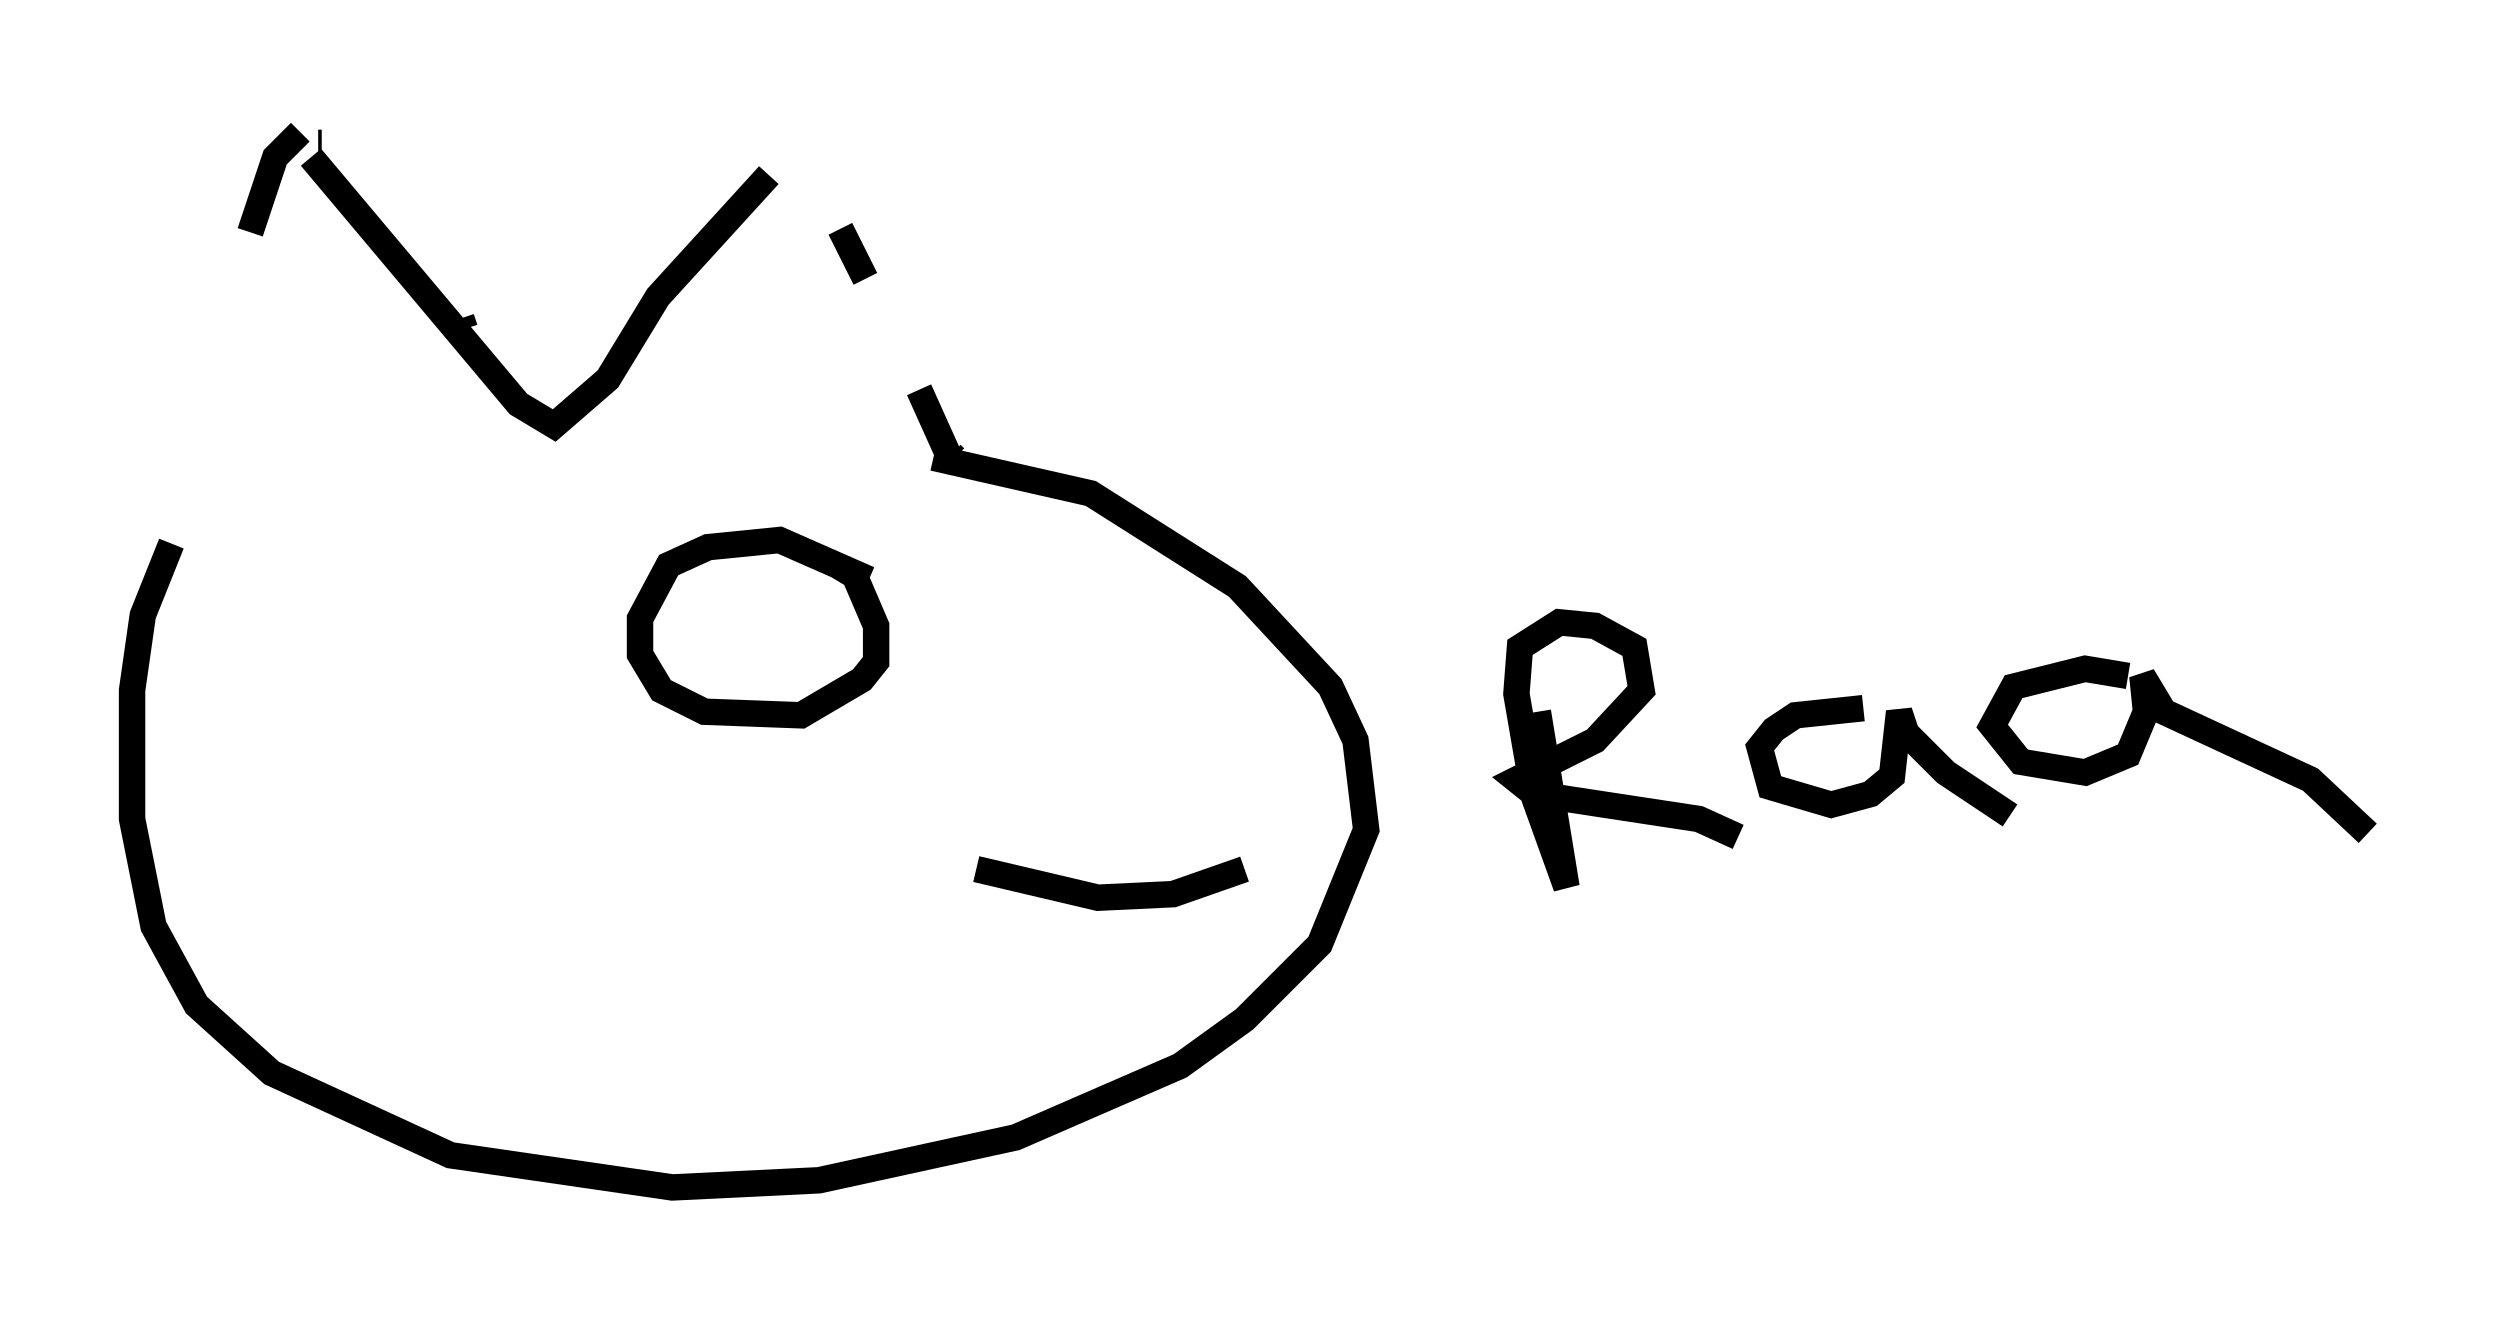 <?xml version="1.0" encoding="utf-8" ?>
<svg baseProfile="full" height="49.918" version="1.1" width="94.573" xmlns="http://www.w3.org/2000/svg" xmlns:ev="http://www.w3.org/2001/xml-events" xmlns:xlink="http://www.w3.org/1999/xlink"><defs /><rect fill="white" height="49.918" width="94.573" x="0" y="0" /><path d="M9.059, 19.885 m0.406, -11.096 l0.947, -2.842 0.947, -0.947 m0.677, 0.406 l0.135, 0.0 m5.277, 6.631 l0.135, 0.406 m-5.819, -6.495 l7.848, 9.337 1.353, 0.812 l2.03, -1.759 1.894, -3.112 l4.195, -4.601 m2.706, 2.03 l0.947, 1.894 m2.03, 4.195 l1.218, 2.706 m0.135, -0.135 l-0.135, 0.0 m0.0, 0.0 l-0.135, -0.135 m0.271, 0.135 l-0.135, -0.135 m-0.677, 0.135 l5.954, 1.353 5.548, 3.518 l3.518, 3.789 0.947, 2.03 l0.406, 3.383 -1.759, 4.33 l-2.842, 2.842 -2.436, 1.759 l-6.225, 2.706 -7.442, 1.624 l-5.548, 0.271 -8.39, -1.218 l-6.766, -3.112 -2.842, -2.571 l-1.624, -2.977 -0.812, -4.059 l0.0, -4.871 0.406, -2.842 l1.083, -2.706 m25.169, 0.812 l0.677, 0.406 0.812, 1.894 l0.0, 1.353 -0.541, 0.677 l-2.3, 1.353 -3.654, -0.135 l-1.624, -0.812 -0.812, -1.353 l0.0, -1.353 1.083, -2.03 l1.488, -0.677 2.706, -0.271 l3.383, 1.488 m4.059, 10.961 l4.601, 1.083 2.842, -0.135 l2.706, -0.947 m11.096, -5.954 l1.083, 6.631 -1.218, -3.383 l-0.677, -3.924 0.135, -1.759 l1.488, -0.947 1.353, 0.135 l1.488, 0.812 0.271, 1.624 l-1.759, 1.894 -2.977, 1.488 l0.677, 0.541 6.225, 0.947 l1.488, 0.677 m4.736, -4.871 l-2.571, 0.271 -0.812, 0.541 l-0.541, 0.677 0.406, 1.488 l2.3, 0.677 1.488, -0.406 l0.812, -0.677 0.271, -2.436 l0.271, 0.812 1.488, 1.488 l2.436, 1.624 m4.465, -5.277 l-1.624, -0.271 -2.706, 0.677 l-0.812, 1.488 1.083, 1.353 l2.436, 0.406 1.624, -0.677 l0.677, -1.624 -0.135, -1.353 l0.812, 1.353 5.548, 2.571 l2.165, 2.03 " fill="none" stroke="black" stroke-width="1" /></svg>